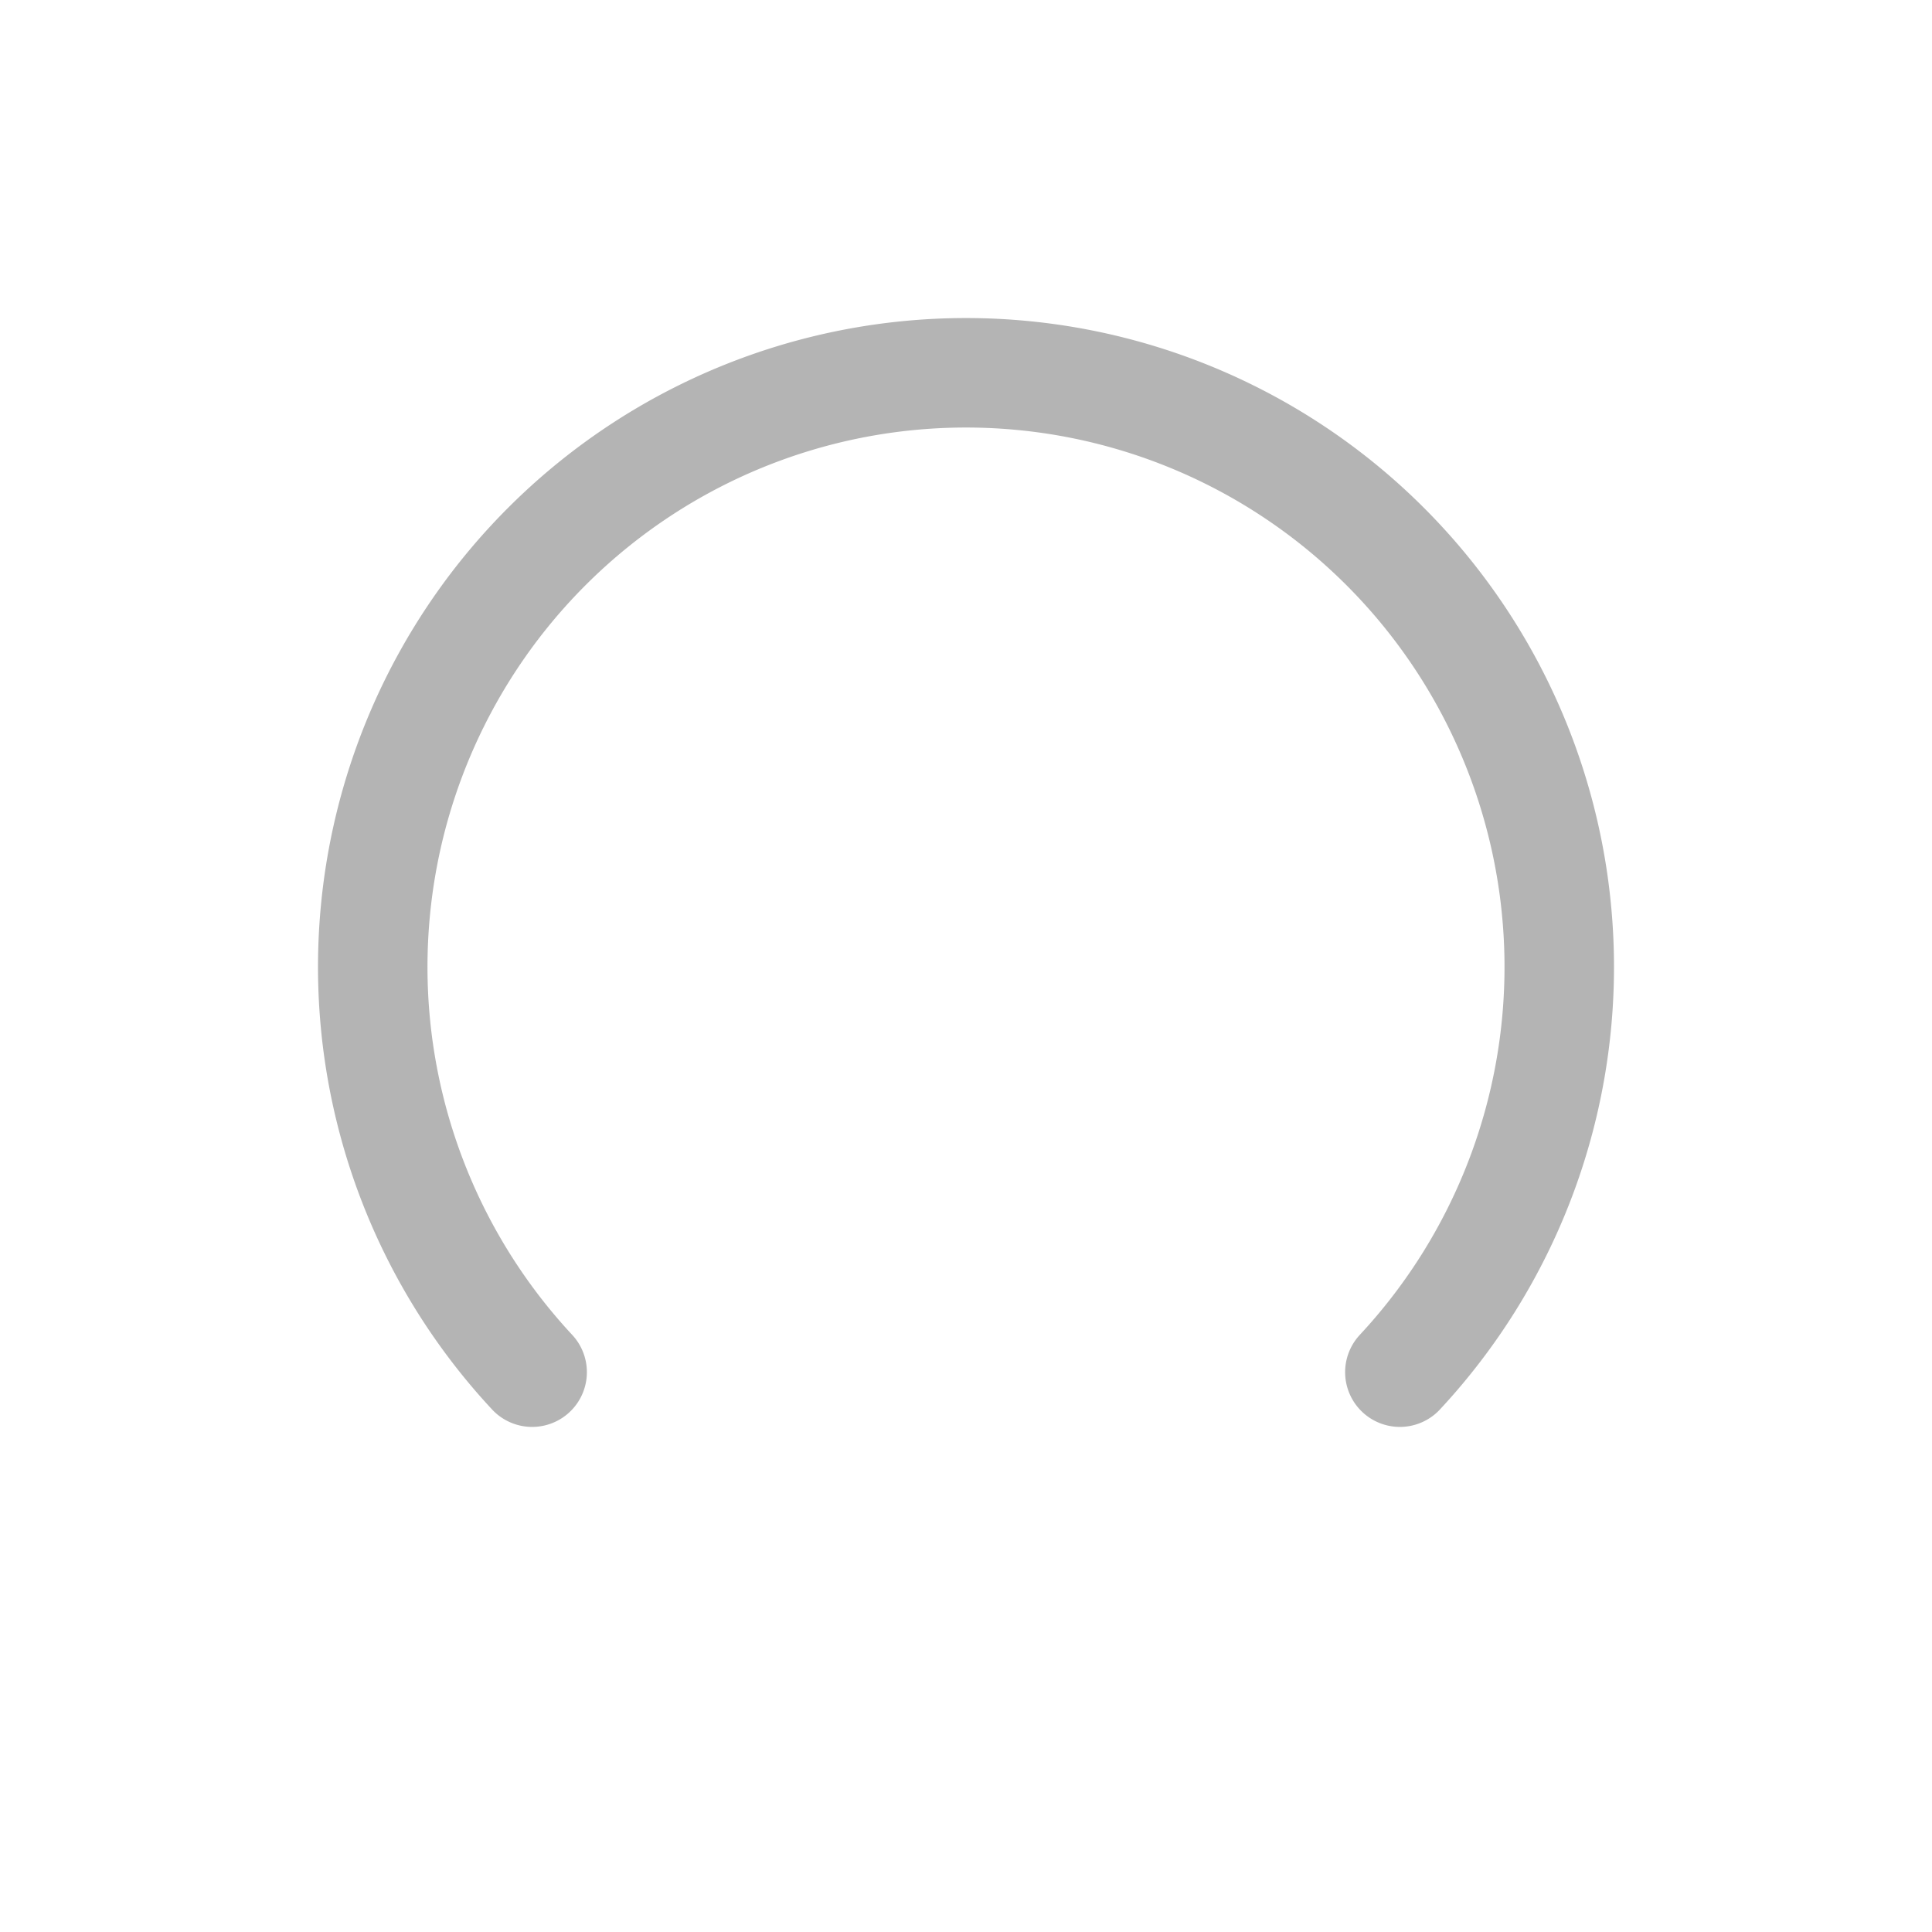 <svg xmlns="http://www.w3.org/2000/svg" height="30" width="30"><path stroke-linejoin="round" d="M8.263 21.307a9.212 9.226 0 1 1 13.474 0" stroke="#b4b4b4" stroke-linecap="round" stroke-width="1.7" fill="none" color="#000"/></svg>